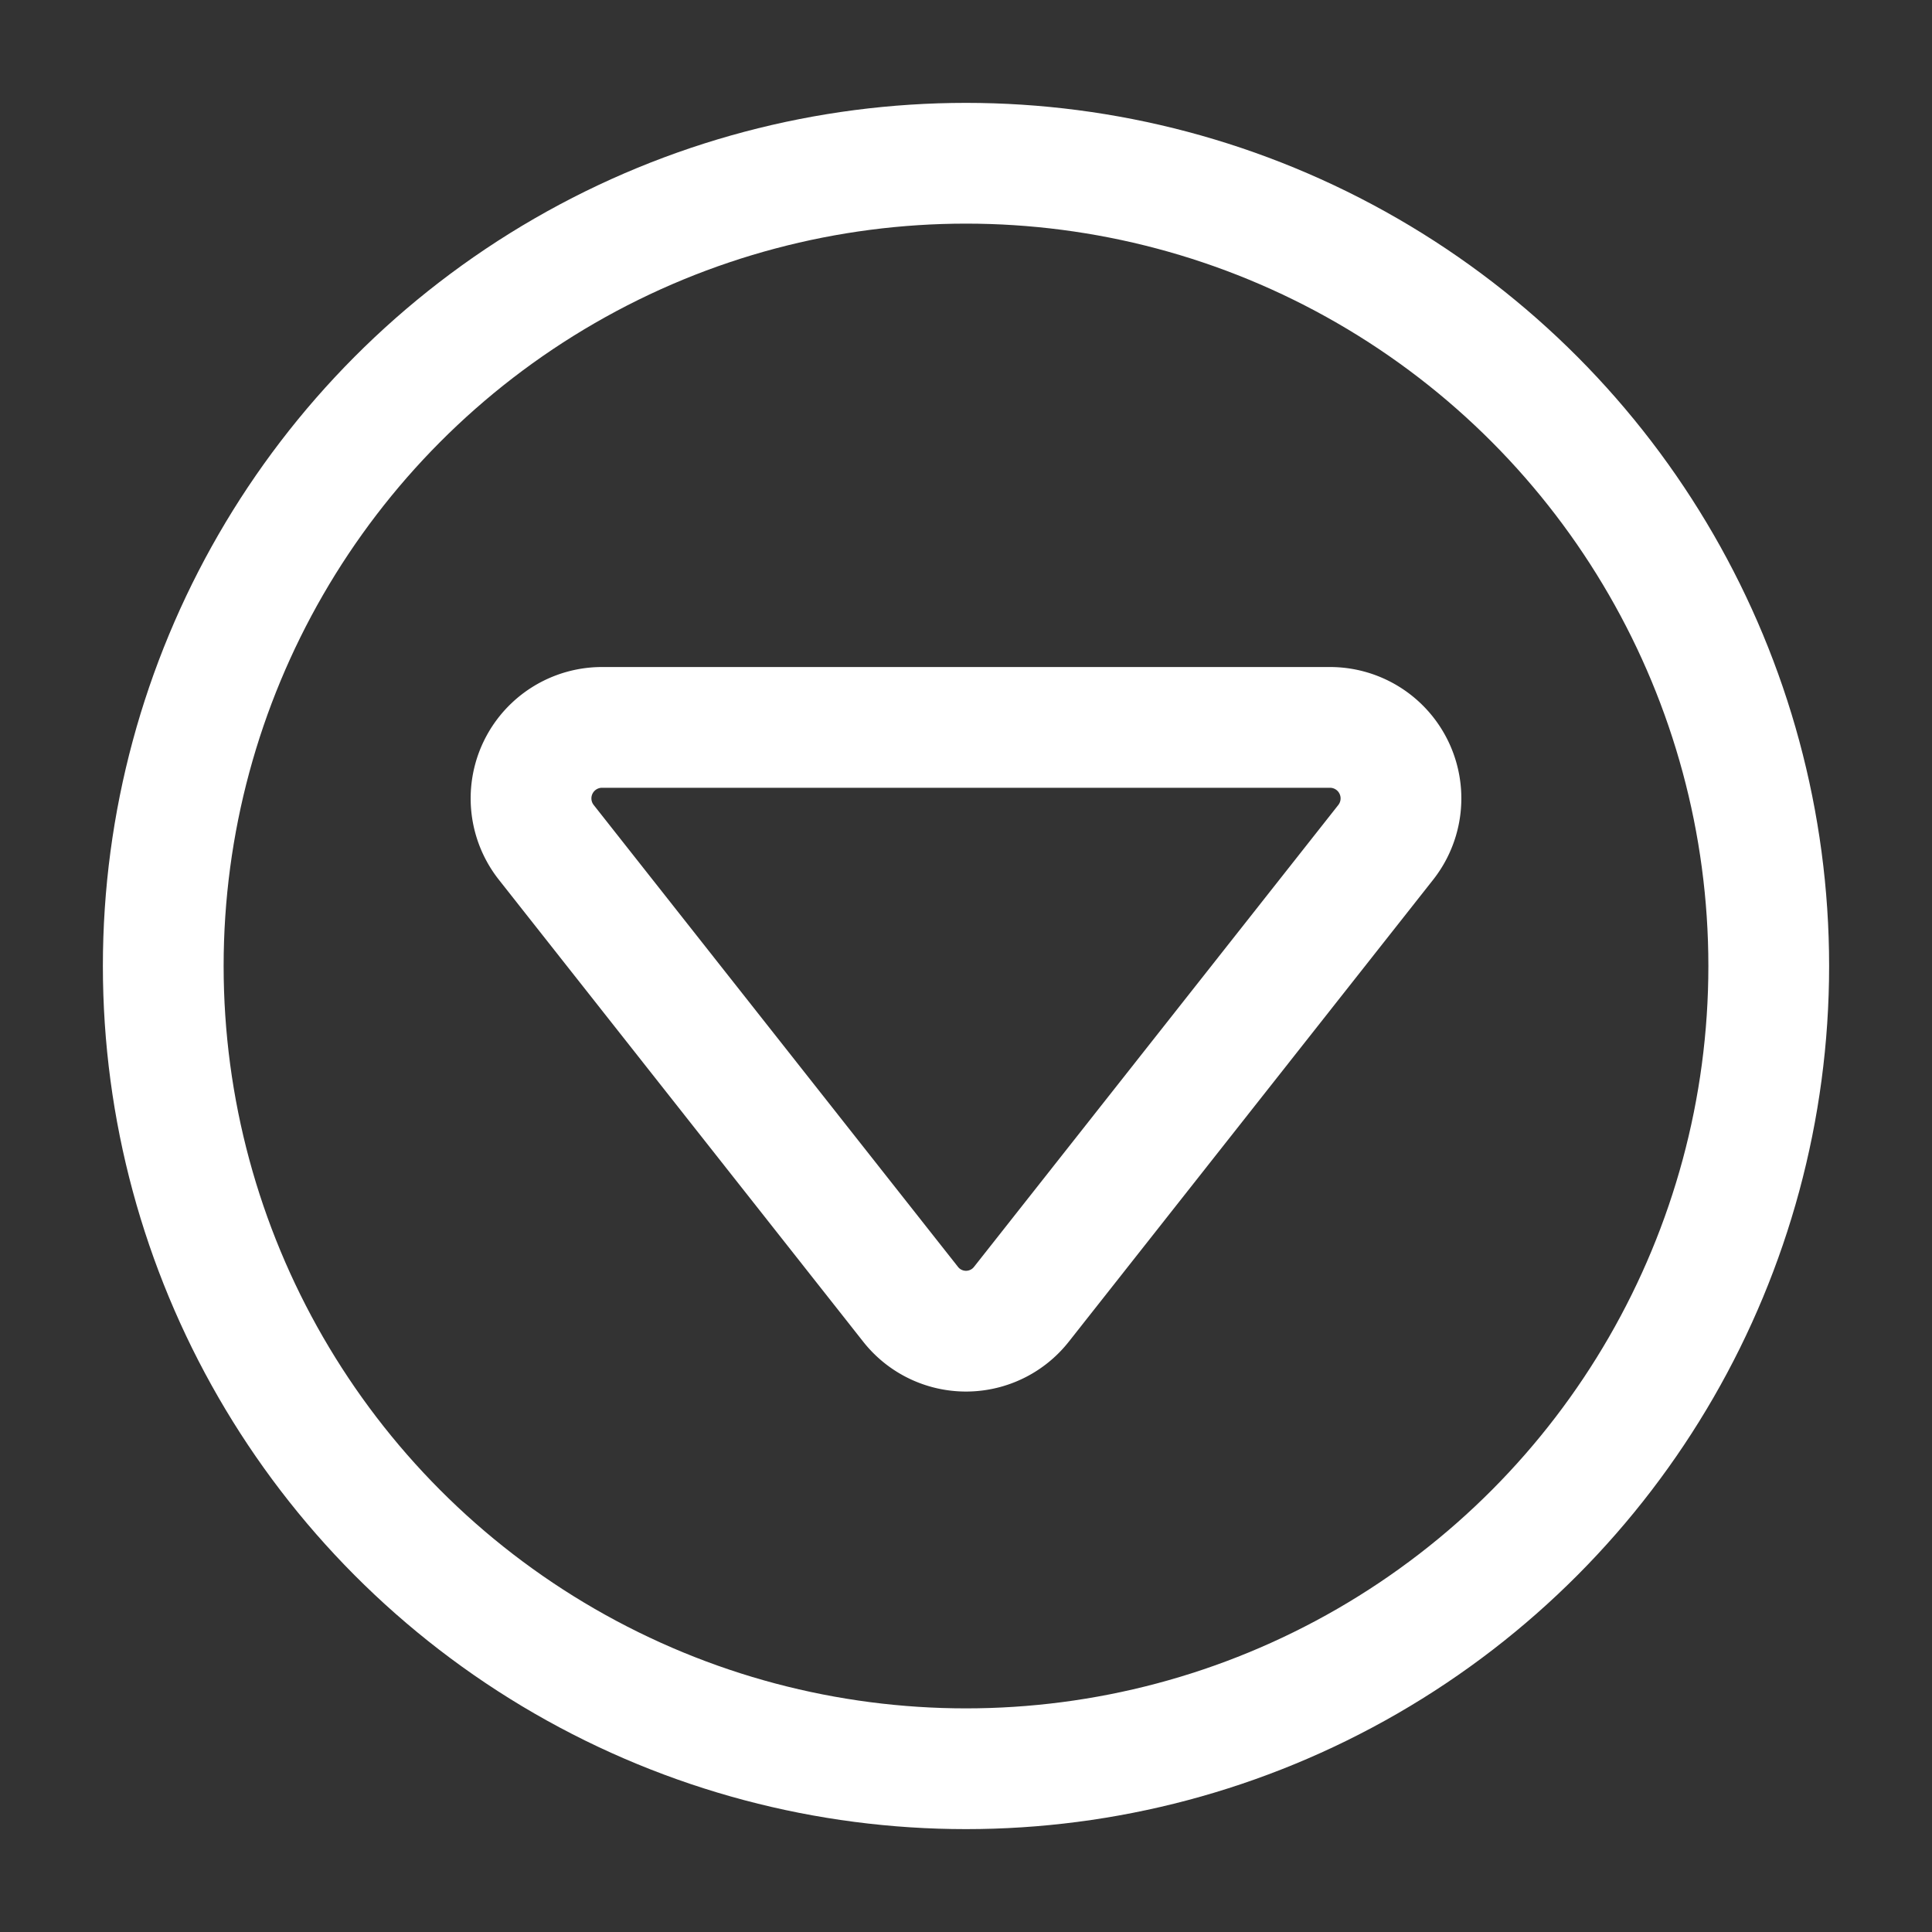 <svg id="Layer_1" data-name="Layer 1" xmlns="http://www.w3.org/2000/svg" viewBox="0 0 40 40"><rect x="0" y="0" width="40" height="40" fill="#333333" stroke="none"/><defs><style>.cls-1{fill:none;stroke:#fff;stroke-miterlimit:10;stroke-width:2.5px;}</style></defs><circle class="cls-1" cx="20" cy="20" r="16.62"/><path class="cls-1" d="M21.15,27l7.54-9.56a1.47,1.47,0,0,0-1.15-2.38H12.46a1.47,1.47,0,0,0-1.15,2.38L18.85,27A1.46,1.46,0,0,0,21.15,27Z"/></svg>